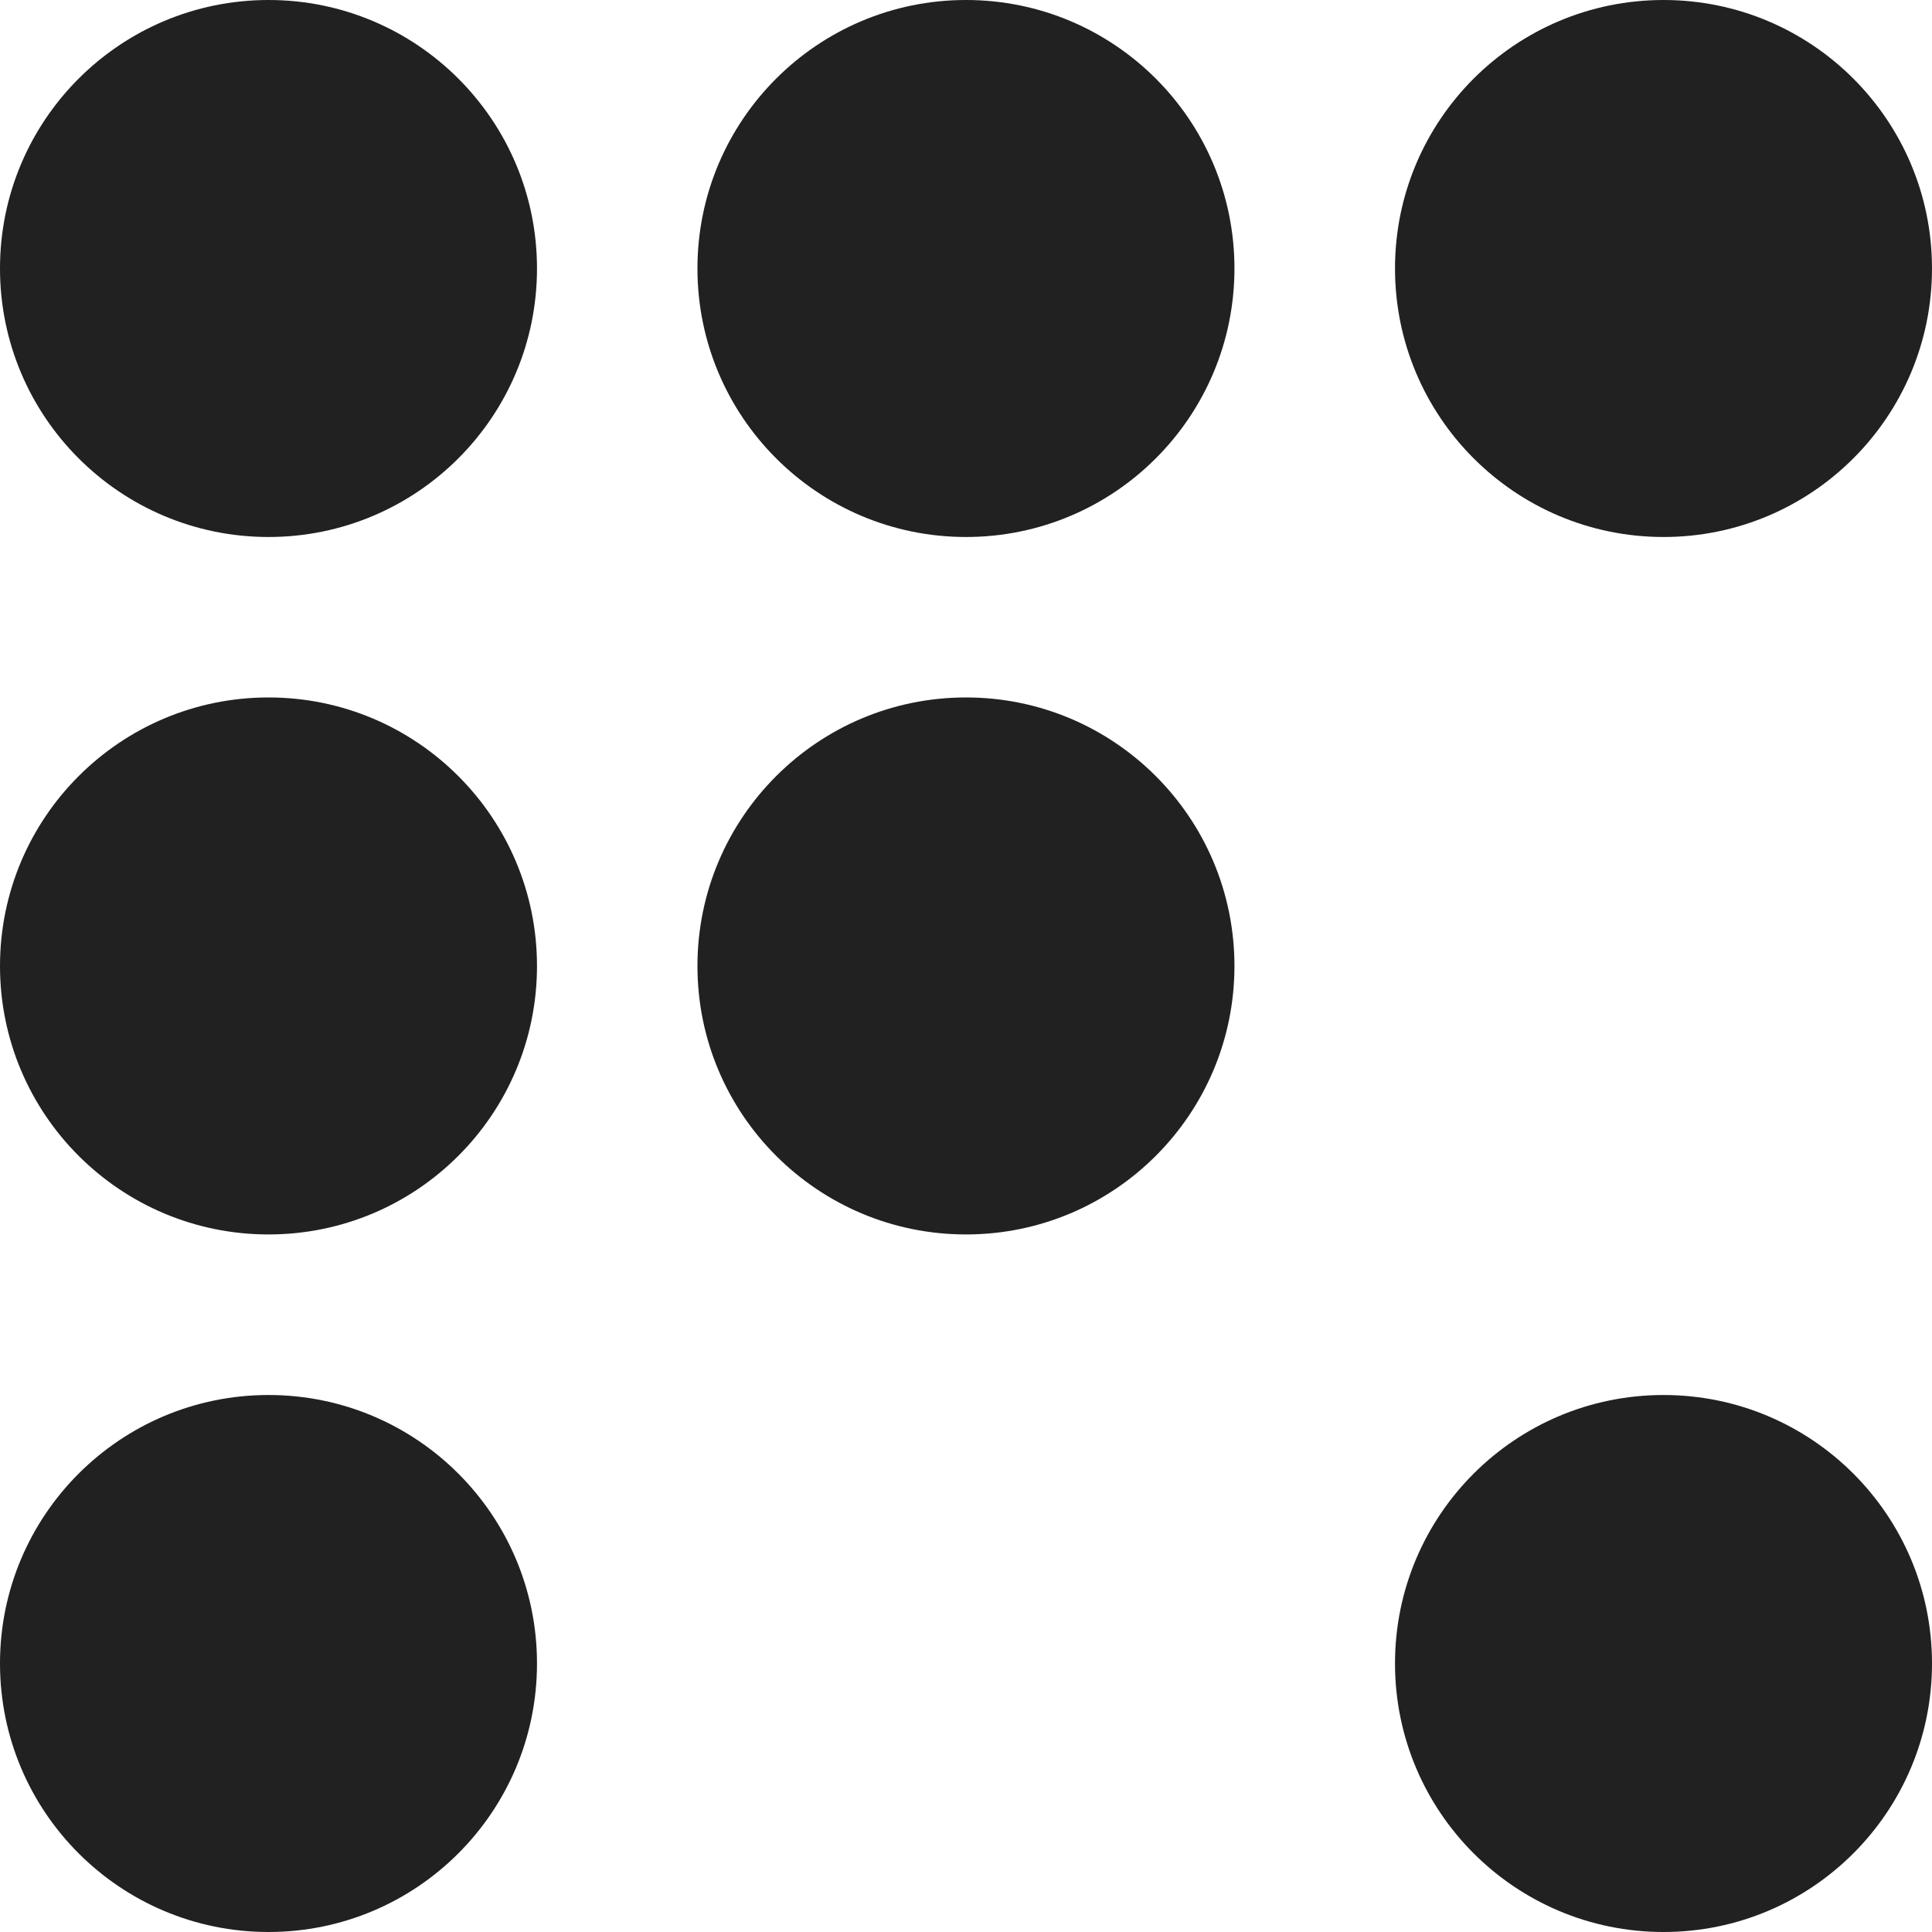 <svg width="19" height="19" viewBox="0 0 19 19" fill="none" xmlns="http://www.w3.org/2000/svg">
<path fill-rule="evenodd" clip-rule="evenodd" d="M2.641 13.719C4.099 13.719 5.281 14.901 5.281 16.359C5.281 17.818 4.099 19 2.641 19C1.182 19 0 17.818 0 16.359C0 14.901 1.182 13.719 2.641 13.719ZM16.36 13.719C17.818 13.719 19 14.901 19 16.359C19 17.818 17.818 19 16.36 19C14.901 19 13.719 17.818 13.719 16.359C13.719 14.901 14.901 13.719 16.36 13.719ZM2.641 6.859C4.099 6.859 5.281 8.042 5.281 9.5C5.281 10.958 4.099 12.14 2.641 12.14C1.182 12.14 0 10.958 0 9.5C0 8.042 1.182 6.859 2.641 6.859ZM9.5 6.859C10.958 6.859 12.14 8.042 12.14 9.5C12.14 10.958 10.958 12.14 9.5 12.14C8.042 12.14 6.859 10.958 6.859 9.5C6.859 8.042 8.042 6.859 9.5 6.859ZM2.641 -0C4.099 -0 5.281 1.182 5.281 2.64C5.281 4.099 4.099 5.281 2.641 5.281C1.182 5.281 0 4.099 0 2.64C0 1.182 1.182 -0 2.641 -0ZM16.36 -0C17.818 -0 19 1.182 19 2.64C19 4.099 17.818 5.281 16.36 5.281C14.901 5.281 13.719 4.099 13.719 2.64C13.719 1.182 14.901 -0 16.36 -0ZM9.5 -0C10.958 -0 12.14 1.182 12.14 2.64C12.14 4.099 10.958 5.281 9.5 5.281C8.042 5.281 6.859 4.099 6.859 2.64C6.859 1.182 8.042 -0 9.5 -0Z" fill="#212121"/>
</svg>
